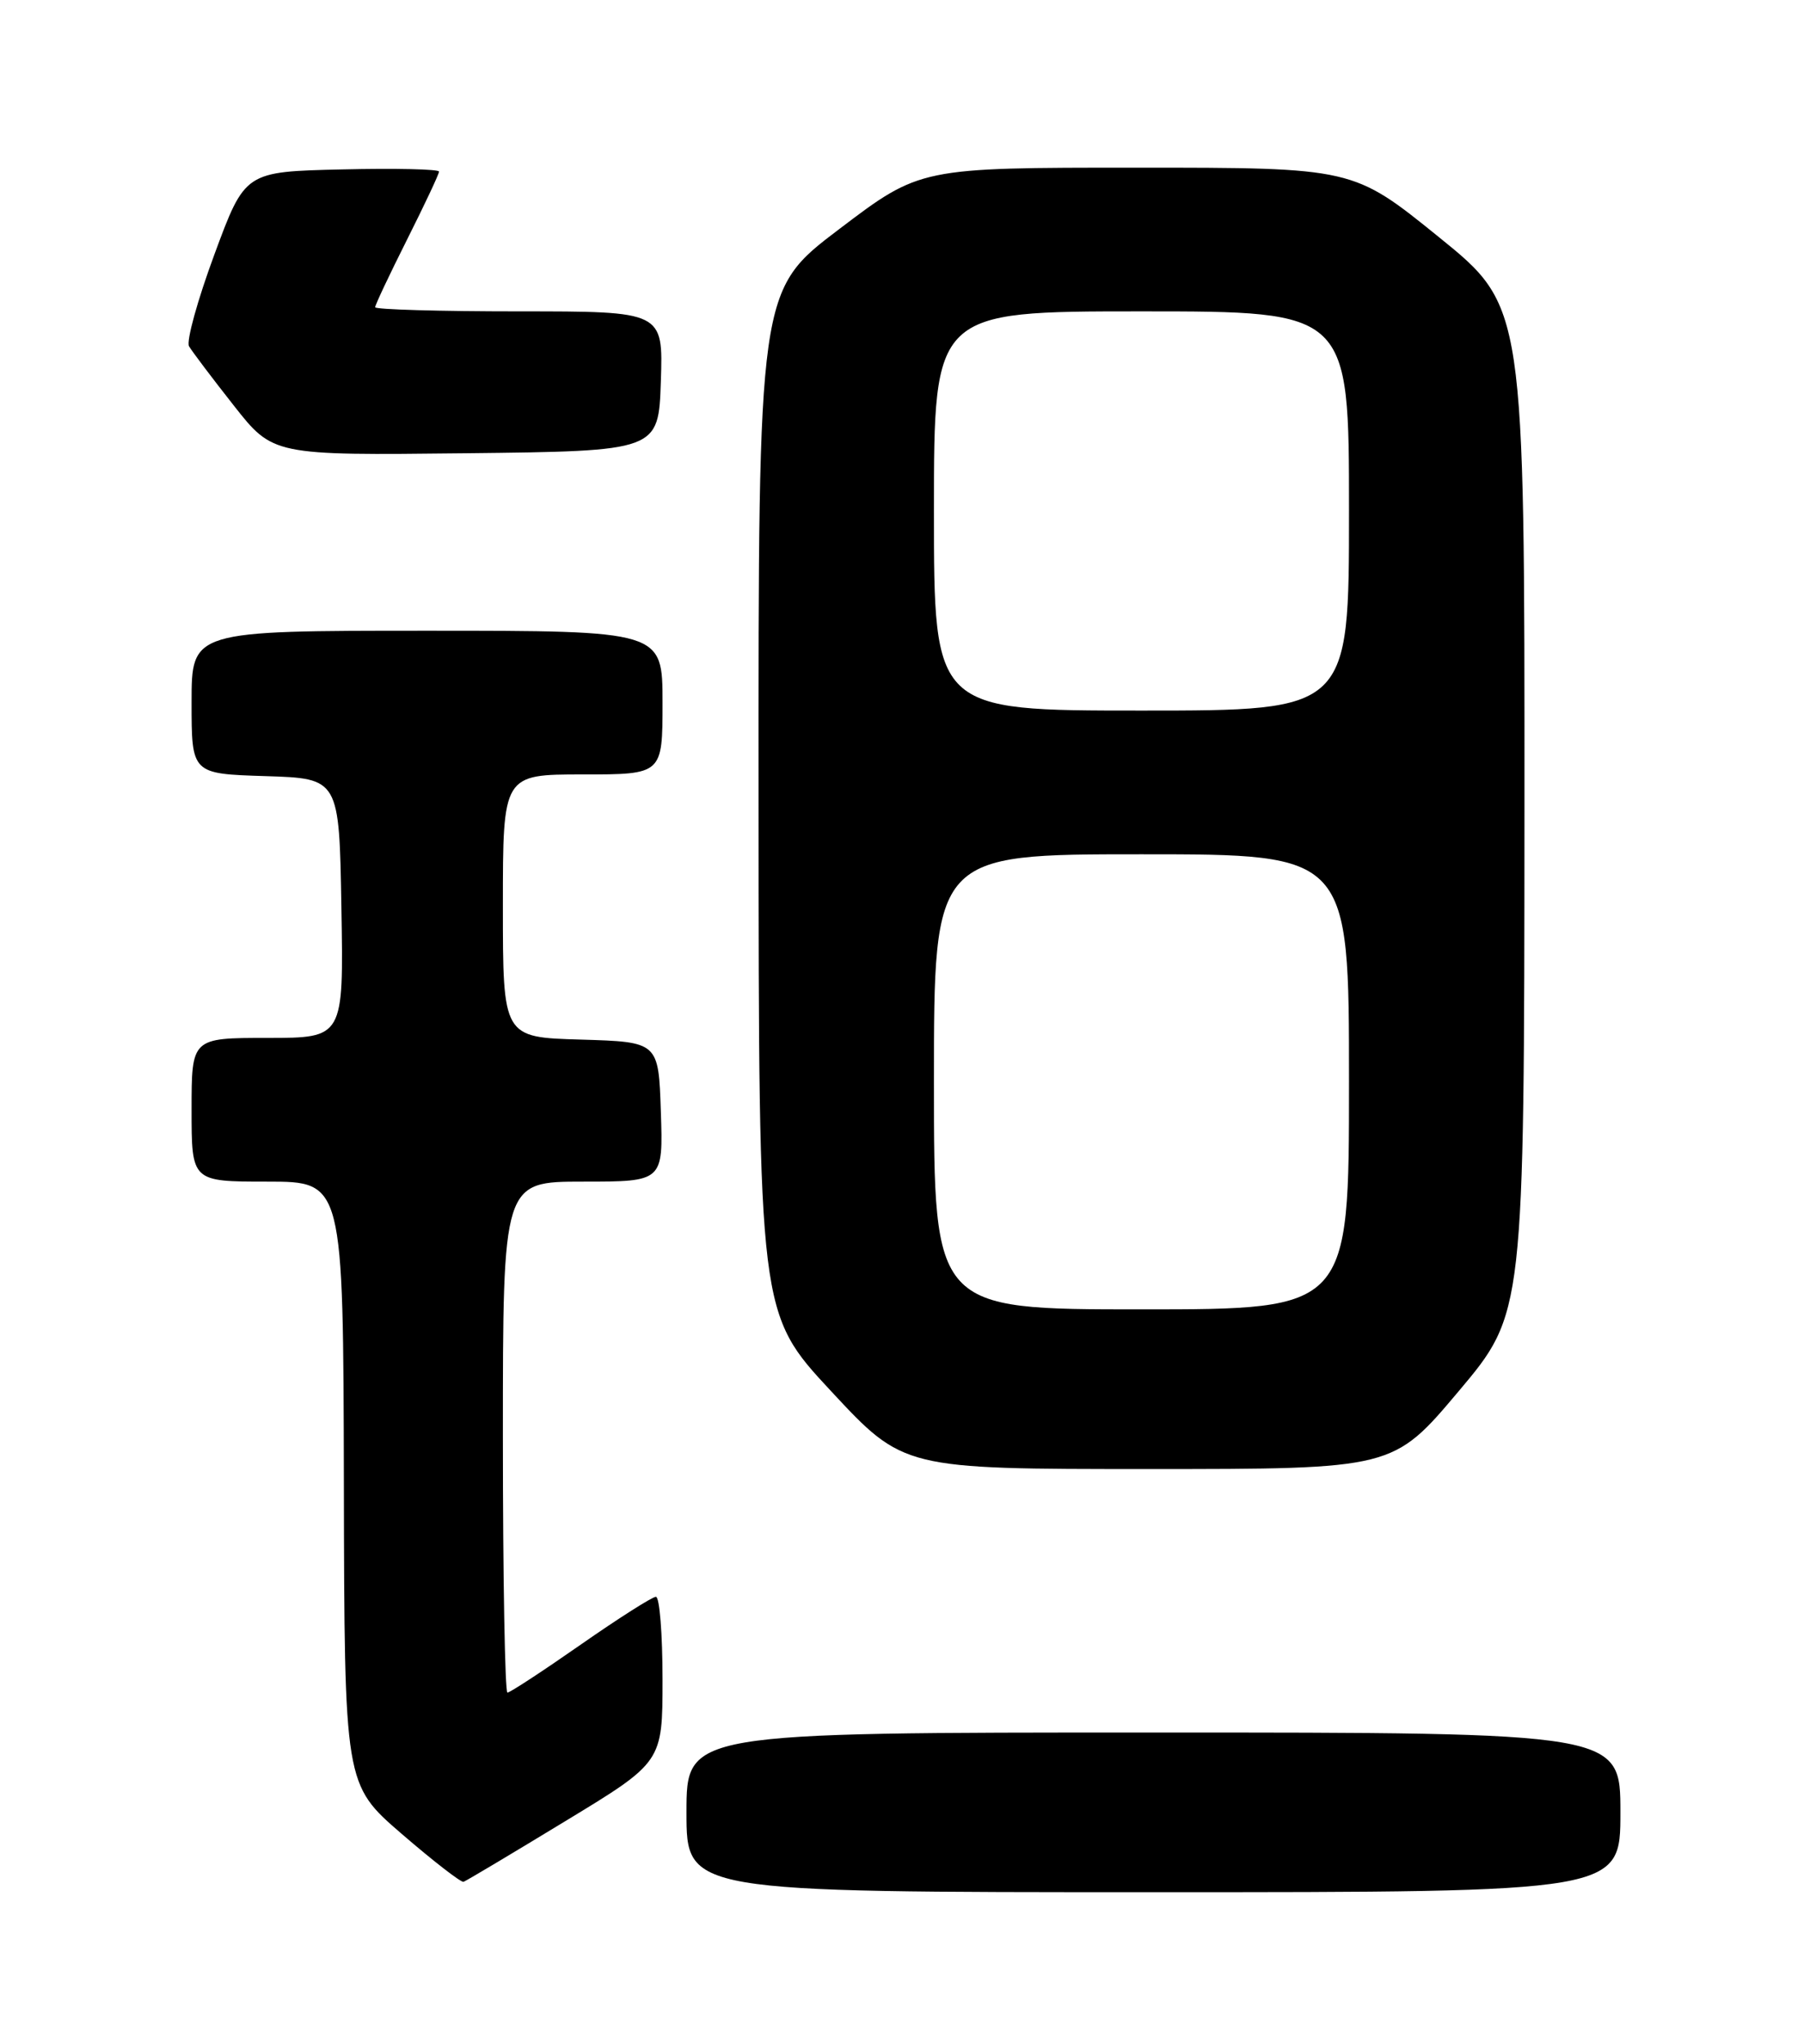 <?xml version="1.0" encoding="UTF-8" standalone="no"?>
<!DOCTYPE svg PUBLIC "-//W3C//DTD SVG 1.1//EN" "http://www.w3.org/Graphics/SVG/1.1/DTD/svg11.dtd" >
<svg xmlns="http://www.w3.org/2000/svg" xmlns:xlink="http://www.w3.org/1999/xlink" version="1.1" viewBox="0 0 226 256">
 <g >
 <path fill="currentColor"
d=" M 203.00 227.00 C 203.00 217.00 203.00 217.00 144.50 217.00 C 86.00 217.00 86.00 217.00 86.00 227.00 C 86.00 237.00 86.00 237.00 144.50 237.00 C 203.00 237.00 203.00 237.00 203.00 227.00 Z  M 70.82 228.10 C 83.00 220.71 83.00 220.71 83.00 210.35 C 83.00 204.66 82.63 200.00 82.17 200.00 C 81.72 200.00 77.47 202.70 72.74 206.00 C 68.01 209.30 63.89 212.00 63.57 212.00 C 63.26 212.00 63.00 197.60 63.00 180.00 C 63.00 148.00 63.00 148.00 73.04 148.00 C 83.08 148.00 83.08 148.00 82.79 139.25 C 82.50 130.50 82.50 130.50 72.75 130.21 C 63.00 129.93 63.00 129.93 63.00 113.46 C 63.00 97.00 63.00 97.00 73.00 97.00 C 83.00 97.00 83.00 97.00 83.00 88.00 C 83.00 79.00 83.00 79.00 53.50 79.00 C 24.00 79.00 24.00 79.00 24.00 87.96 C 24.00 96.92 24.00 96.92 33.25 97.21 C 42.50 97.50 42.50 97.50 42.77 113.75 C 43.05 130.00 43.05 130.00 33.52 130.00 C 24.00 130.00 24.00 130.00 24.00 139.00 C 24.00 148.00 24.00 148.00 33.50 148.00 C 43.00 148.00 43.00 148.00 43.08 185.75 C 43.15 223.50 43.15 223.50 50.33 229.70 C 54.27 233.10 57.76 235.80 58.07 235.70 C 58.39 235.59 64.13 232.17 70.82 228.10 Z  M 182.74 174.25 C 190.95 164.50 190.95 164.50 190.98 101.44 C 191.00 38.39 191.00 38.39 180.25 29.69 C 169.51 21.00 169.51 21.00 142.39 21.00 C 115.28 21.00 115.28 21.00 105.14 28.69 C 95.00 36.37 95.00 36.37 95.03 100.44 C 95.05 164.50 95.05 164.50 104.12 174.25 C 113.19 184.00 113.19 184.00 143.86 184.00 C 174.53 184.00 174.53 184.00 182.74 174.25 Z  M 82.79 47.75 C 83.08 39.00 83.08 39.00 65.04 39.00 C 55.12 39.00 47.00 38.77 47.00 38.48 C 47.00 38.19 48.80 34.38 51.00 30.00 C 53.20 25.62 55.00 21.80 55.00 21.49 C 55.00 21.19 49.53 21.06 42.85 21.22 C 30.69 21.50 30.69 21.50 26.86 31.87 C 24.75 37.57 23.32 42.74 23.68 43.37 C 24.04 43.99 26.55 47.32 29.27 50.77 C 34.20 57.04 34.20 57.04 58.35 56.77 C 82.50 56.50 82.50 56.50 82.79 47.75 Z  M 117.00 135.50 C 117.00 107.00 117.00 107.00 143.00 107.00 C 169.00 107.00 169.00 107.00 169.00 135.50 C 169.00 164.00 169.00 164.00 143.00 164.00 C 117.00 164.00 117.00 164.00 117.00 135.50 Z  M 117.00 64.00 C 117.00 39.00 117.00 39.00 143.00 39.00 C 169.00 39.00 169.00 39.00 169.00 64.00 C 169.00 89.00 169.00 89.00 143.00 89.00 C 117.00 89.00 117.00 89.00 117.00 64.00 Z "/>
</g>
</svg>